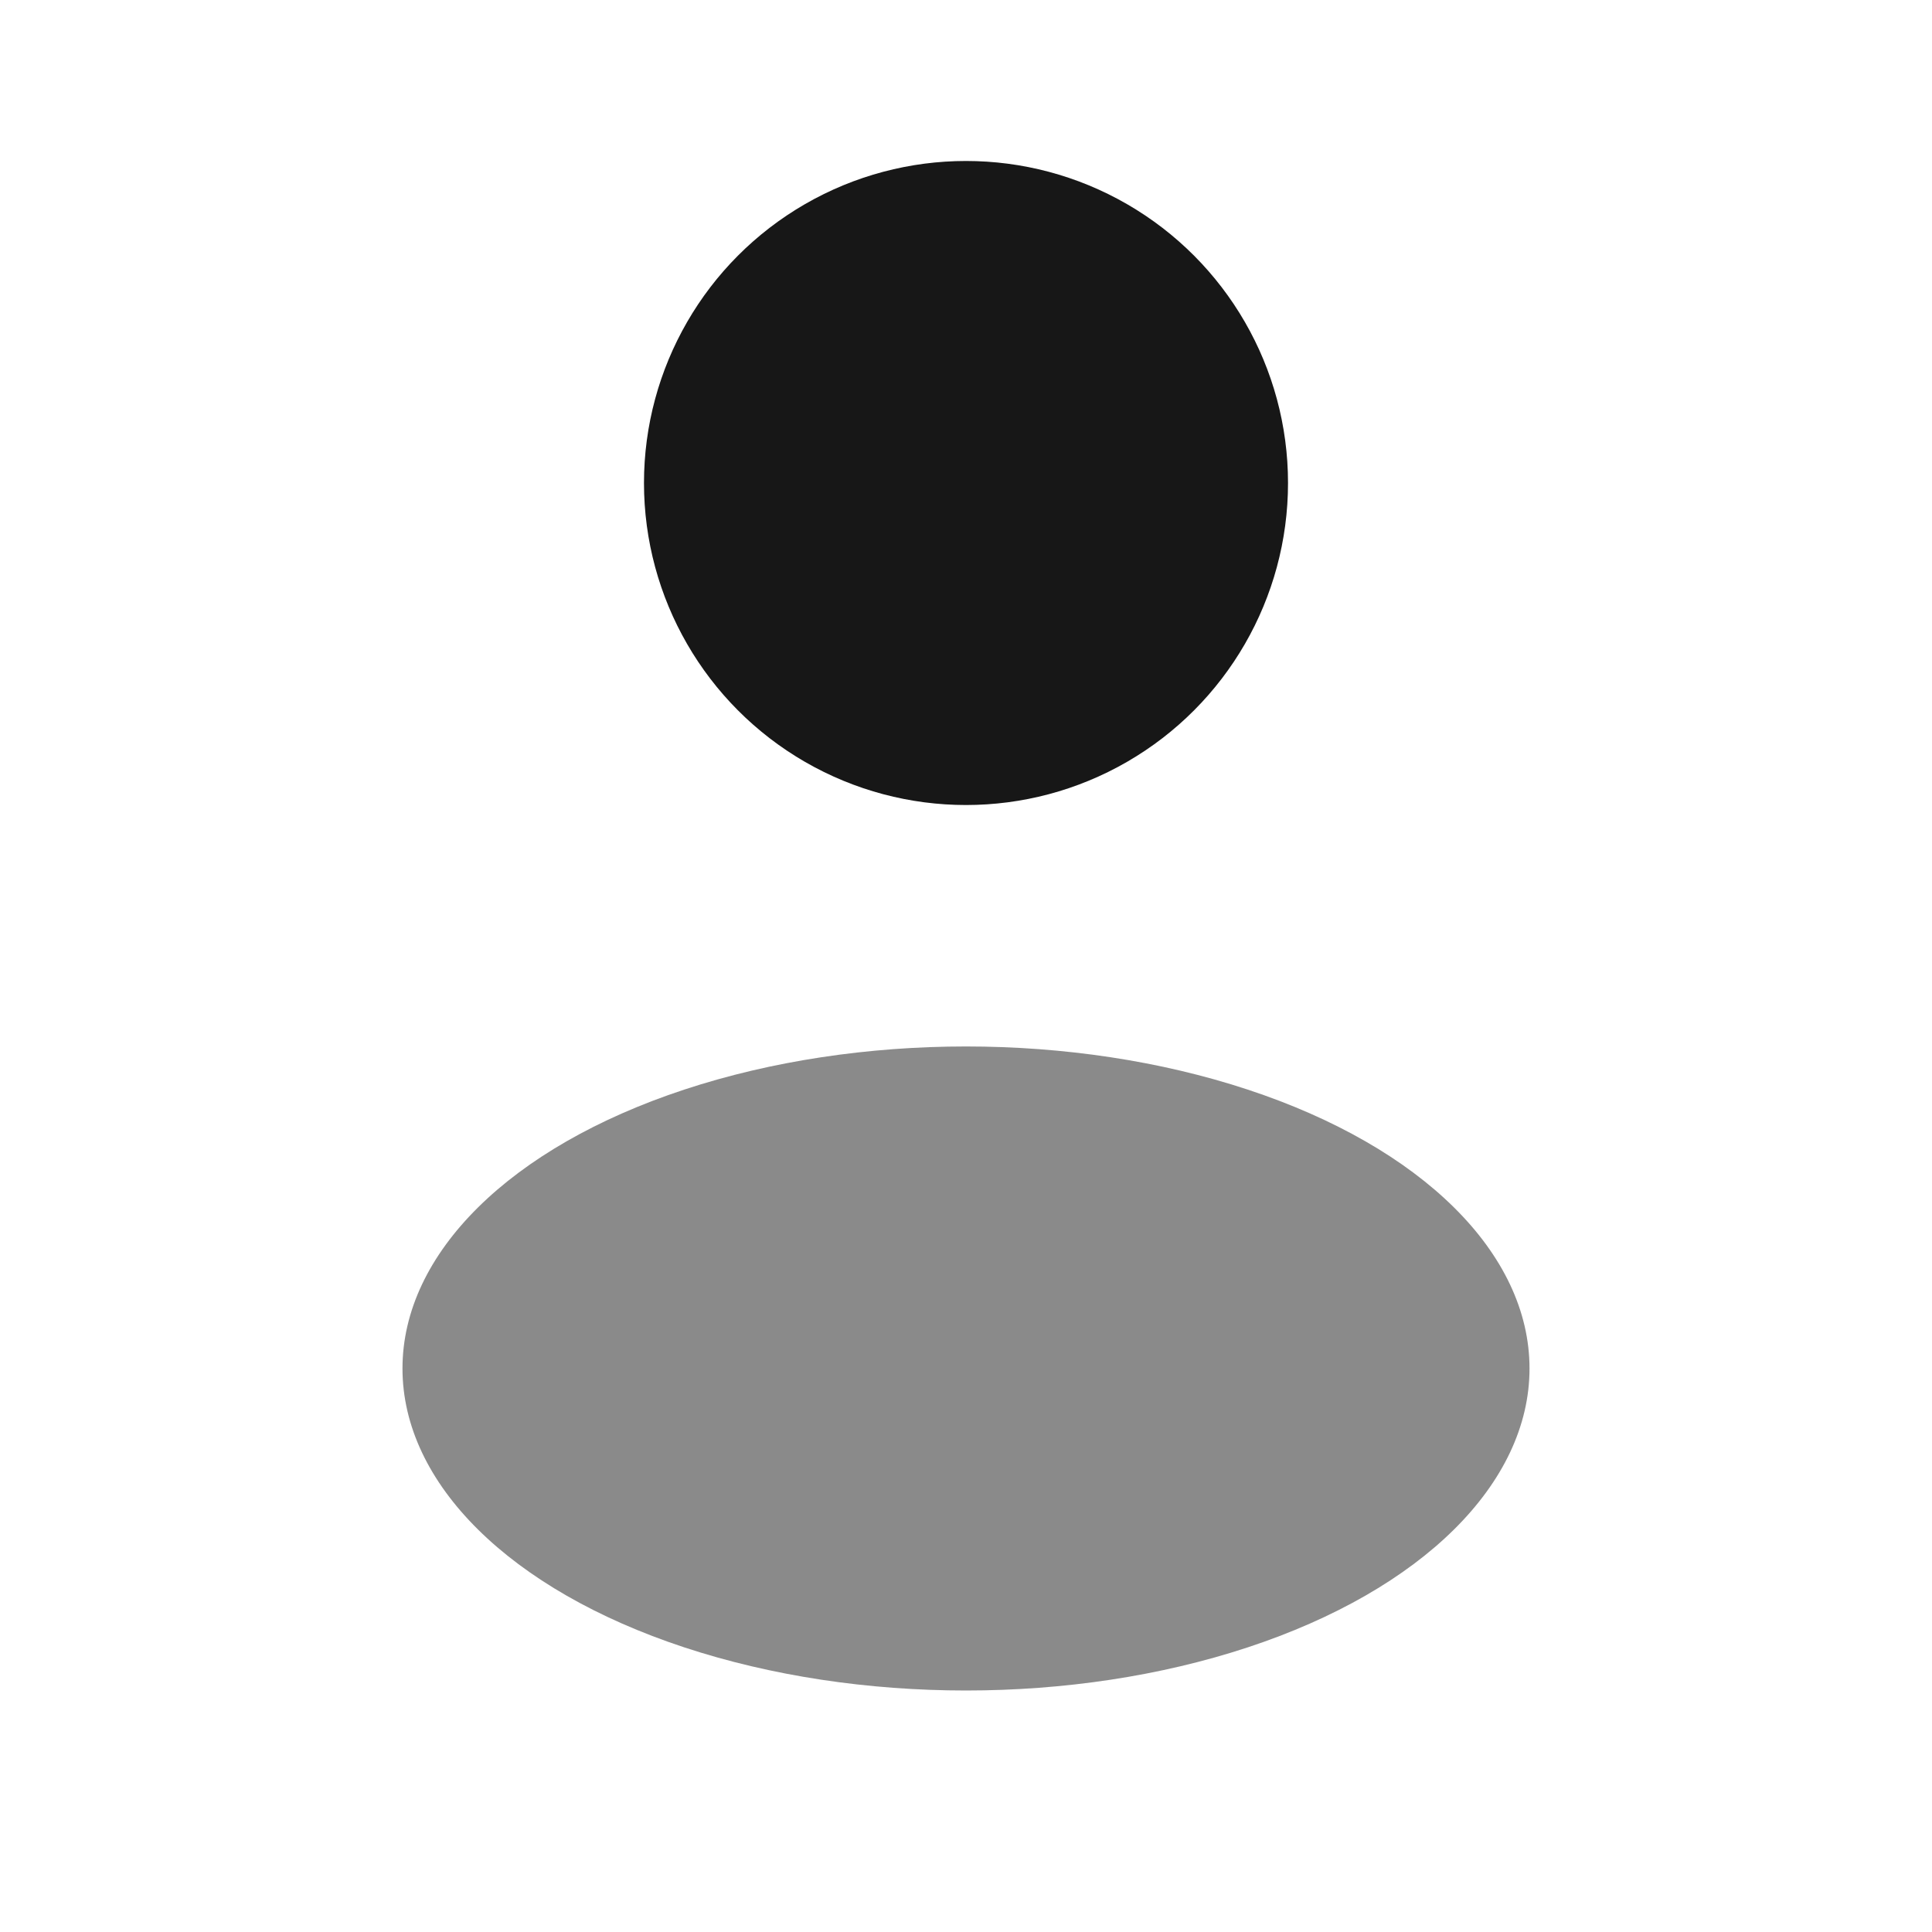 <svg width="34" height="34" viewBox="0 0 34 34" fill="none" xmlns="http://www.w3.org/2000/svg">
<ellipse cx="17" cy="8.5" rx="5.667" ry="5.667" fill="#171717"/>
<ellipse opacity="0.5" cx="17" cy="24.083" rx="9.917" ry="5.667" fill="#171717"/>
</svg>
